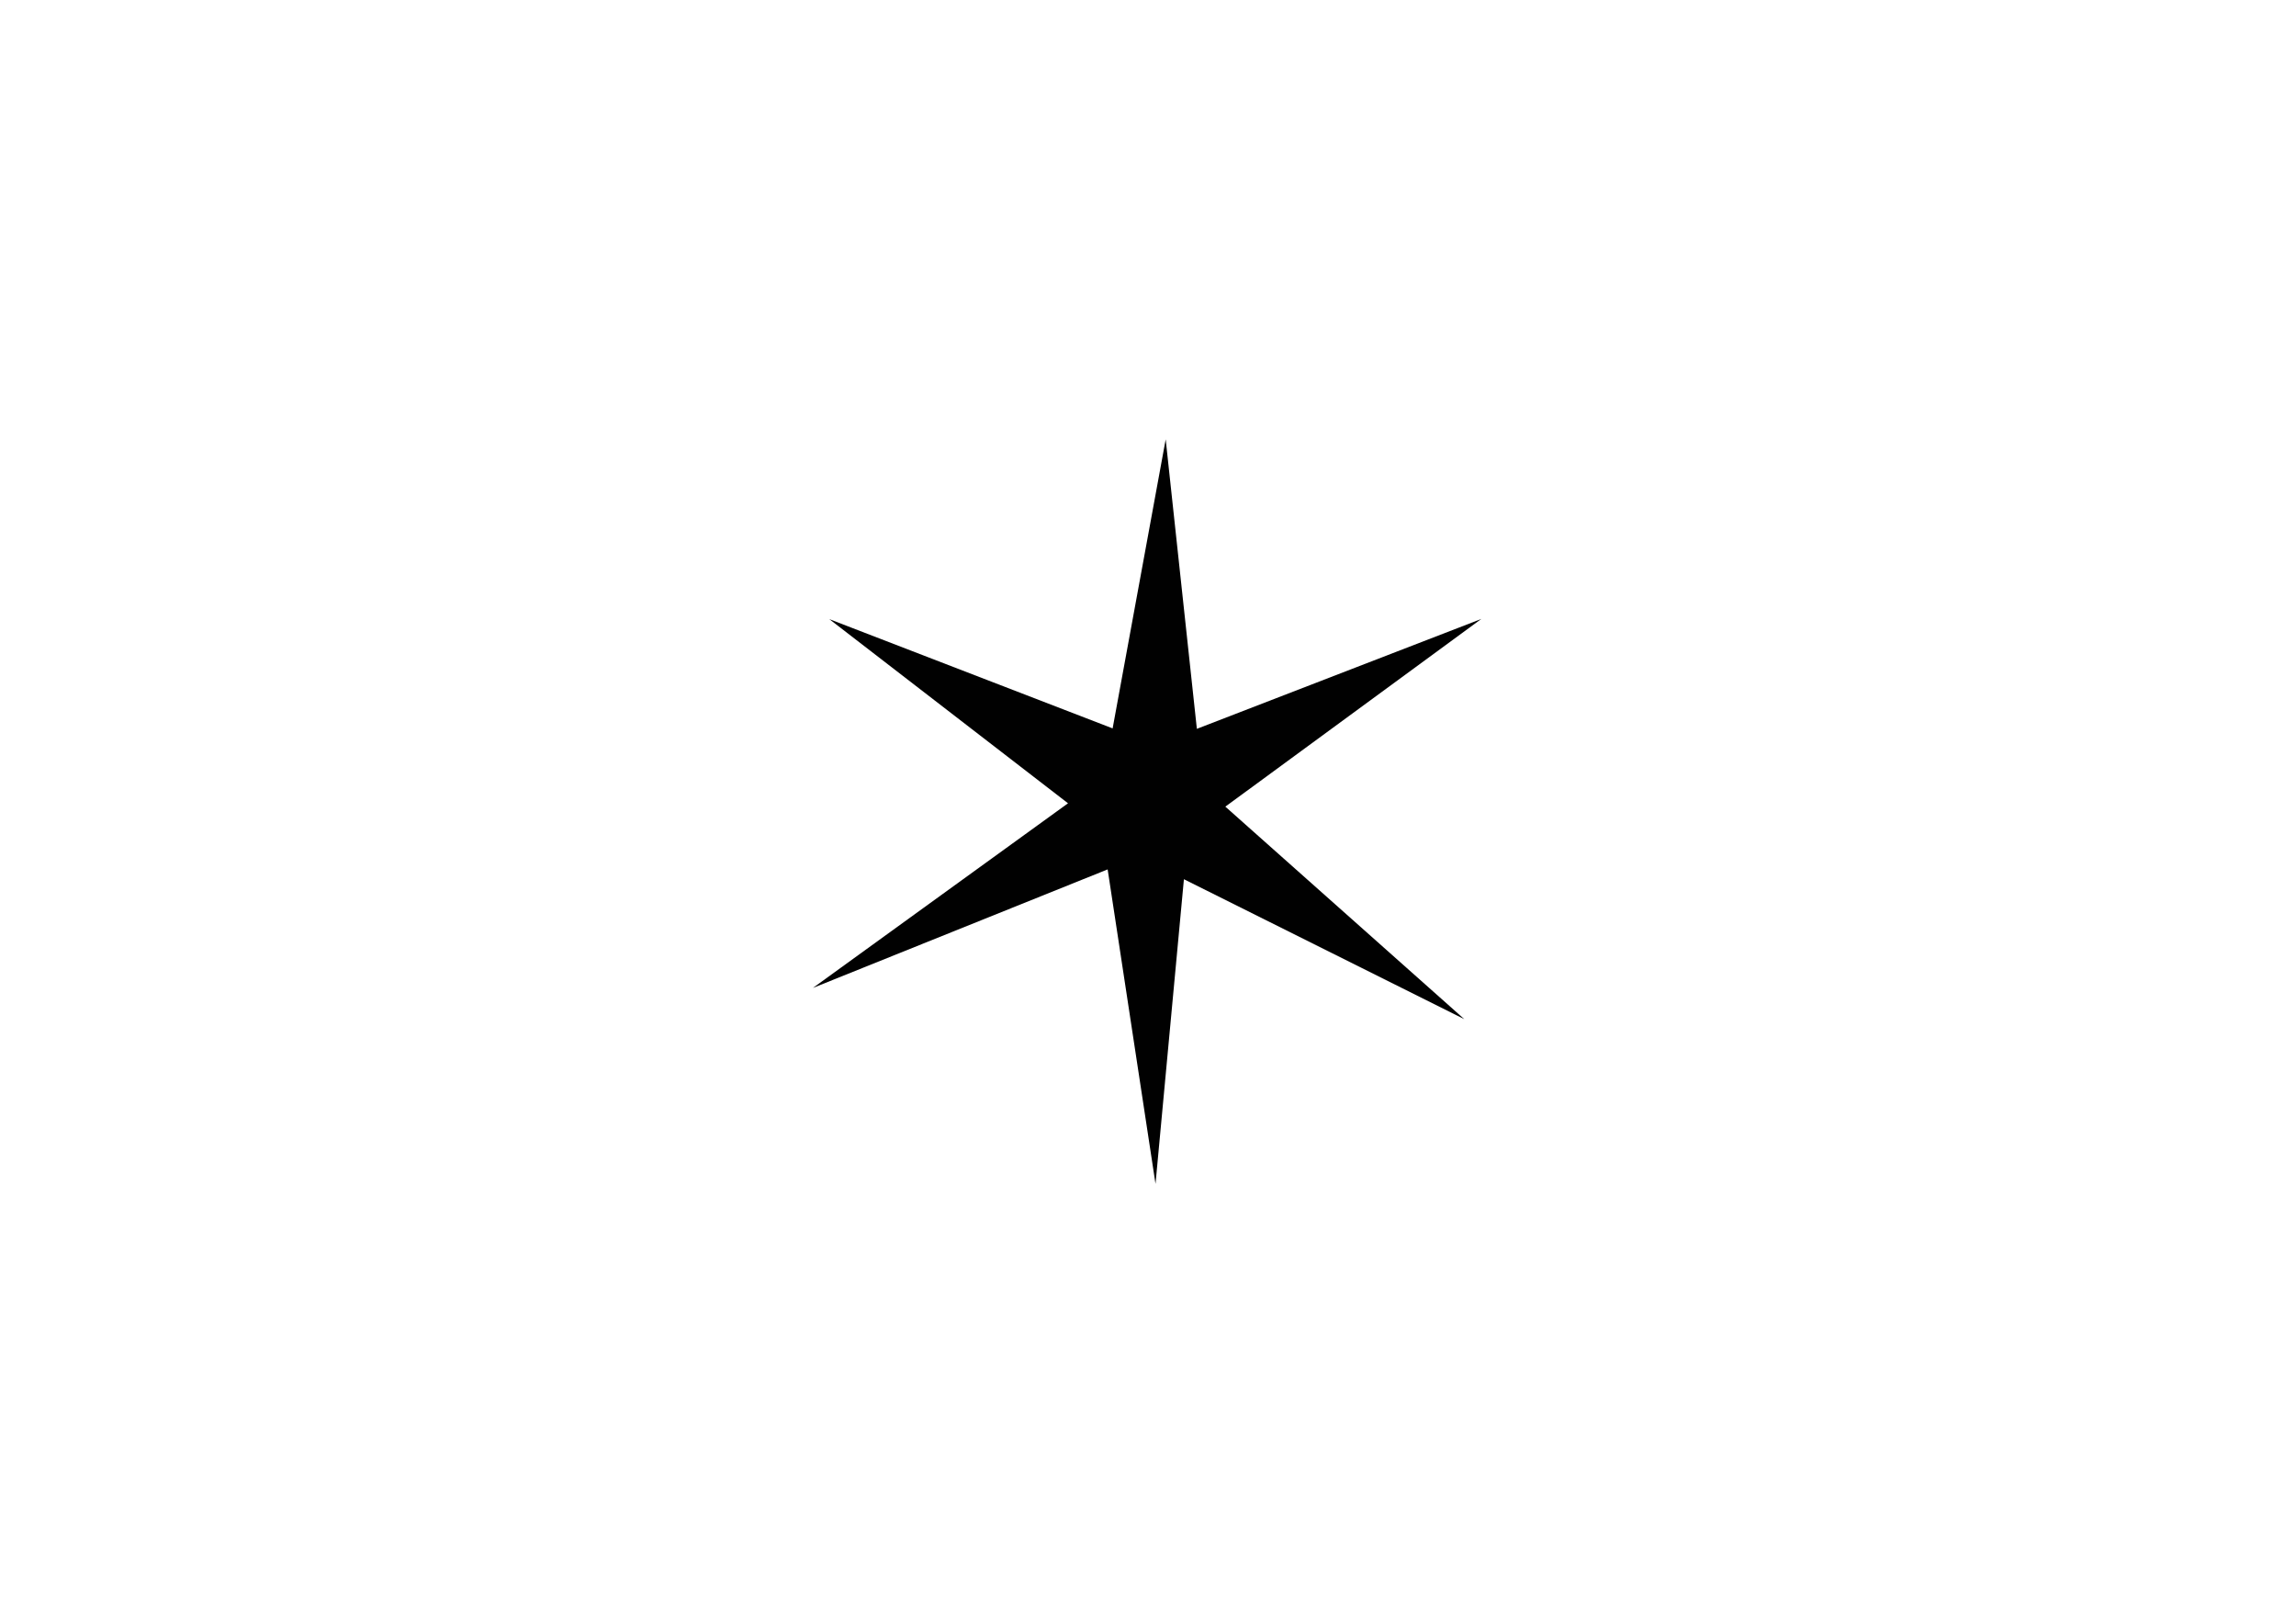 <?xml version="1.0" encoding="utf-8"?>
<!-- Generator: Adobe Illustrator 16.0.0, SVG Export Plug-In . SVG Version: 6.00 Build 0)  -->
<!DOCTYPE svg PUBLIC "-//W3C//DTD SVG 1.1//EN" "http://www.w3.org/Graphics/SVG/1.1/DTD/svg11.dtd">
<svg version="1.1" id="Layer_1" xmlns="http://www.w3.org/2000/svg" xmlns:xlink="http://www.w3.org/1999/xlink" x="0px" y="0px"
	 width="841.89px" height="595.28px" viewBox="0 0 841.89 595.28" enable-background="new 0 0 841.89 595.28" xml:space="preserve">
<path fill="#010101" d="M536.932,373.644l-102.817-51.308l-10.417,111.688L406.15,318.736l-108.063,43.448l93.531-67.687
	l-87.539-67.518l103.896,40.063l19.456-105.967l11.433,106.128l104.33-40.3l-93.887,68.826L536.932,373.644z"/>
</svg>
